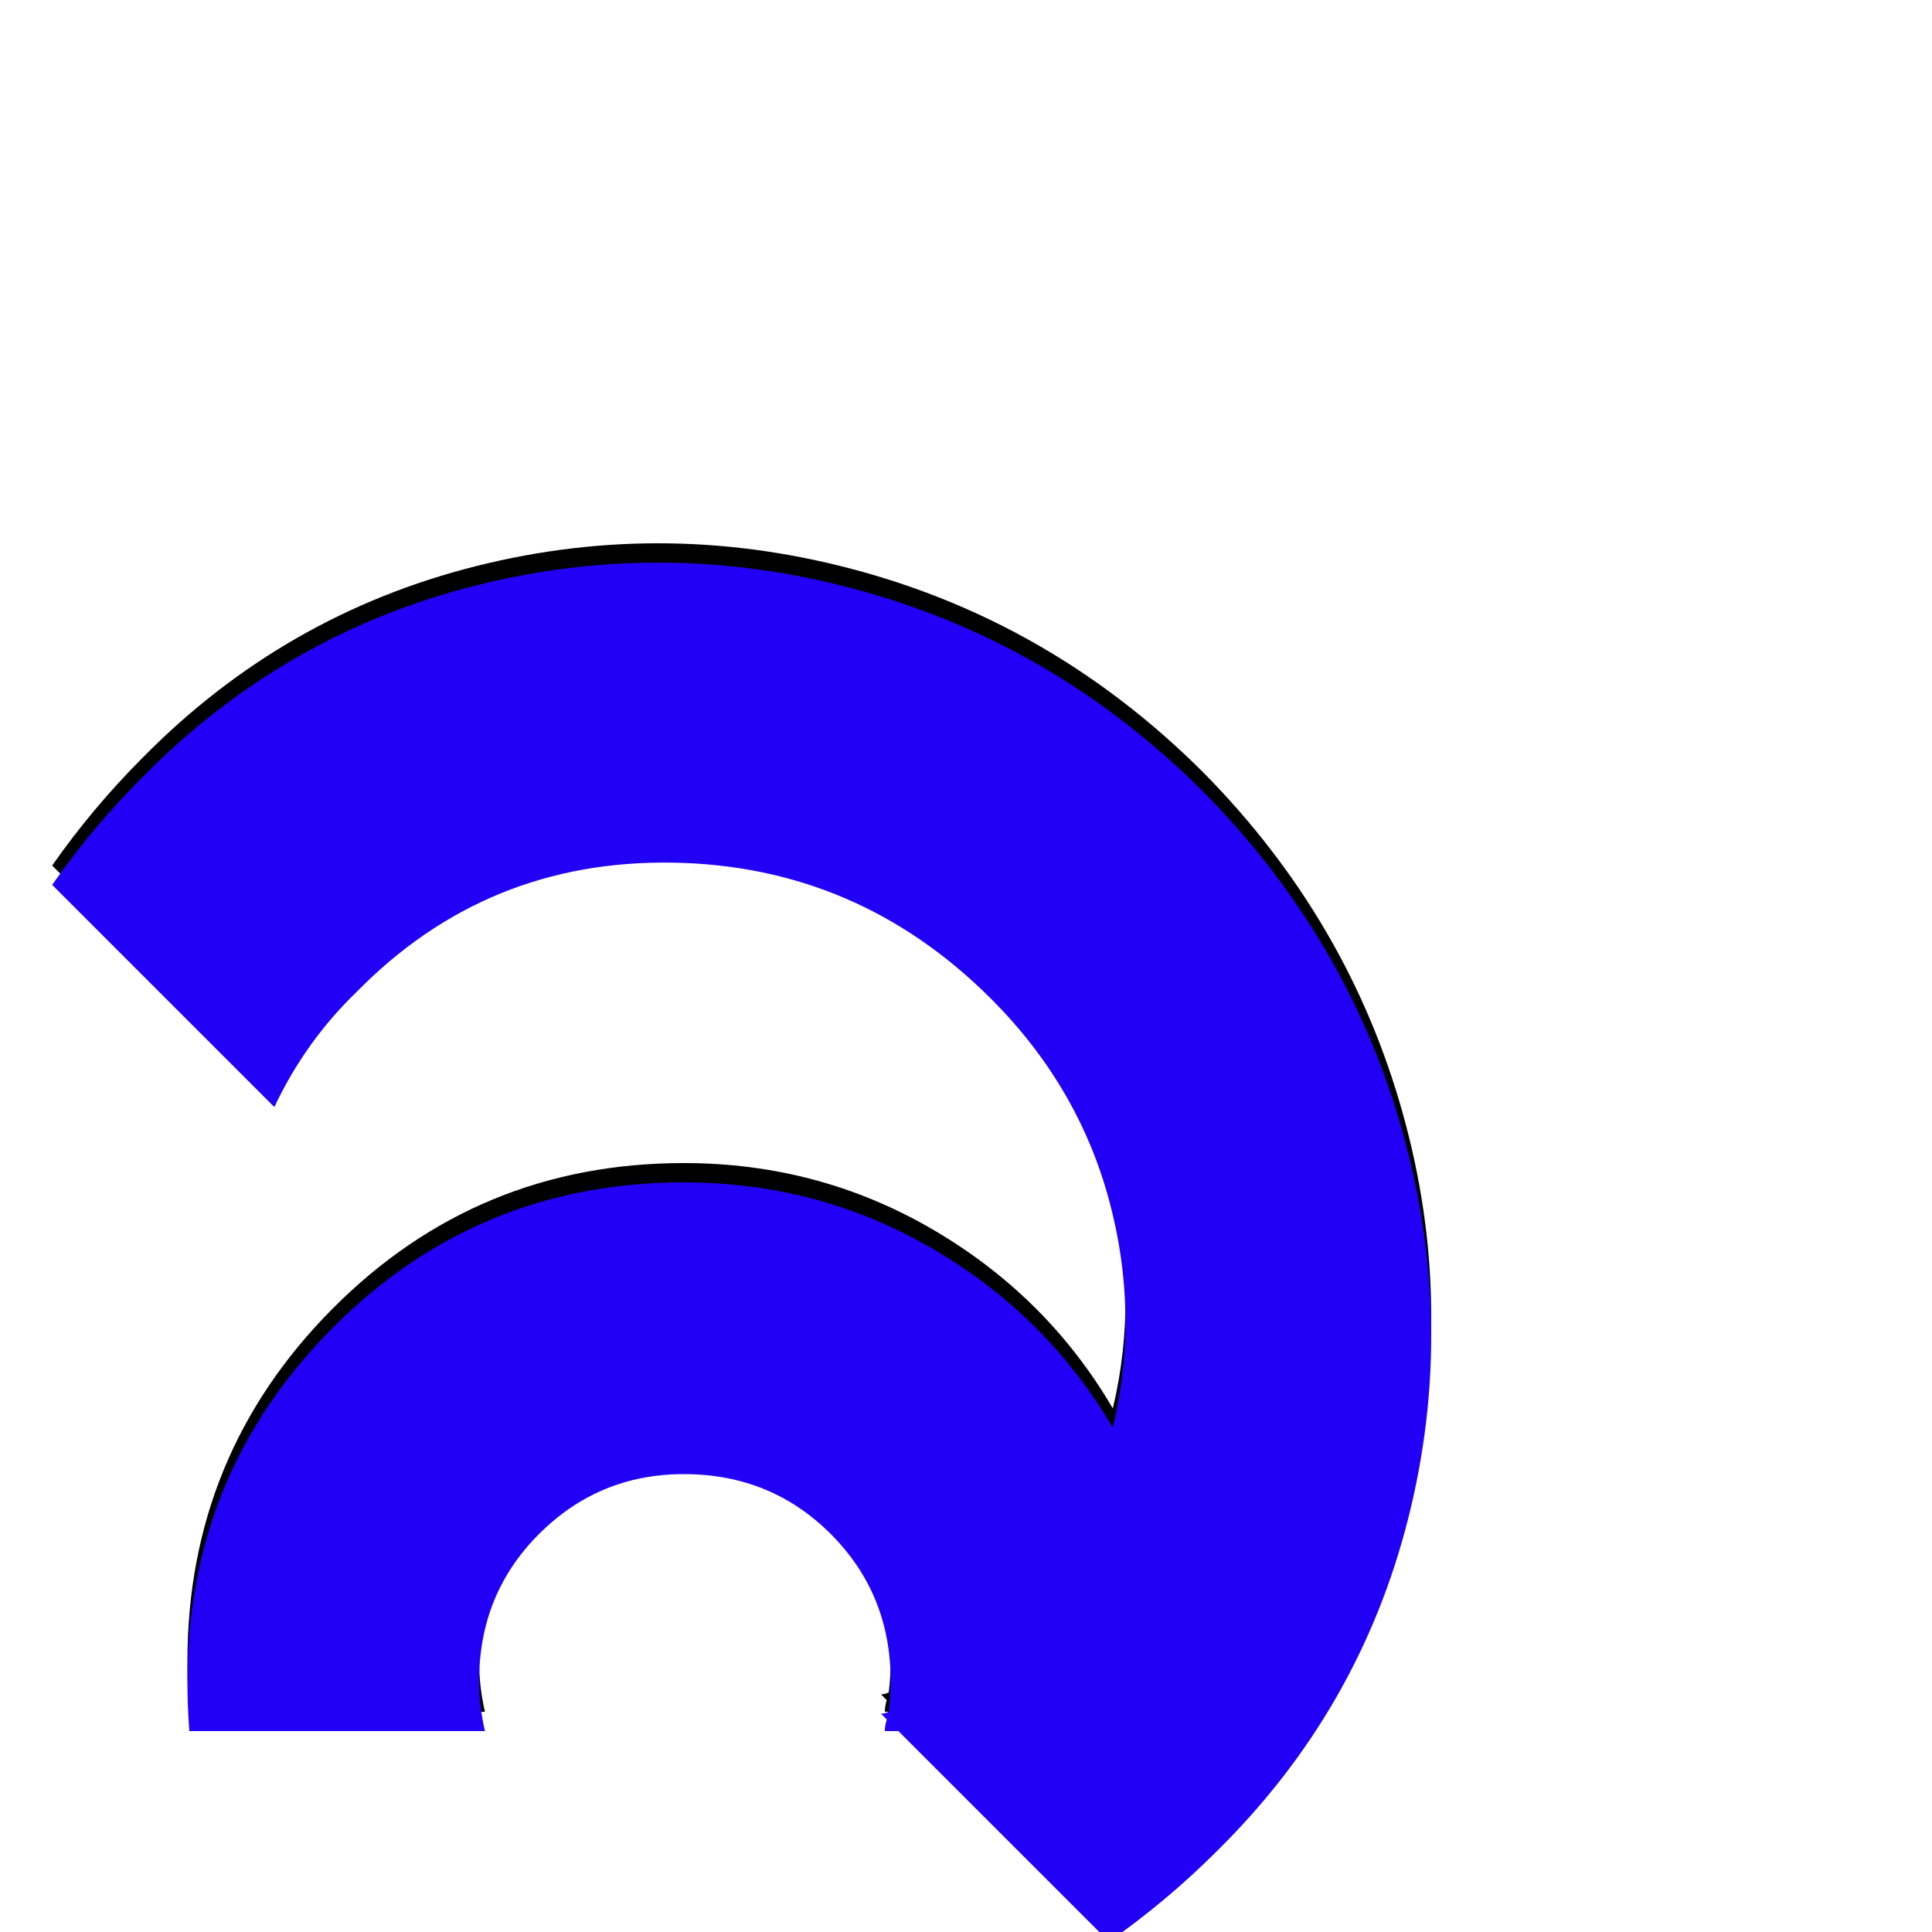 <svg xmlns="http://www.w3.org/2000/svg" viewBox="0 -1000 1000 1000">
	<path fill="#000000" d="M98 -114Q97 -127 97 -140Q97 -247 172 -322.5Q247 -398 354 -398Q424 -398 483 -363.5Q542 -329 576 -271Q590 -330 574 -389Q558 -448 513 -493Q444 -562 348 -563.5Q252 -565 185 -497Q158 -471 142 -437L27 -552Q48 -582 74 -608Q147 -682 246.5 -707Q346 -732 446.5 -704Q547 -676 623 -600Q698 -524 726 -424Q754 -324 729 -224.5Q704 -125 630 -52Q604 -26 574 -5L465 -114H458Q458 -117 459 -120L456 -123Q458 -123 460 -124Q461 -132 461 -140Q461 -185 430 -216Q399 -247 354 -247Q310 -247 279 -216Q248 -185 248 -140Q248 -127 251 -114Z"/>
	<path fill="#2200f5" d="M98 -104Q97 -117 97 -130Q97 -237 172 -312.5Q247 -388 354 -388Q424 -388 483 -353.5Q542 -319 576 -261Q590 -320 574 -379Q558 -438 513 -483Q444 -552 348 -553.5Q252 -555 185 -487Q158 -461 142 -427L27 -542Q48 -572 74 -598Q147 -672 246.5 -697Q346 -722 446.5 -694Q547 -666 623 -590Q698 -514 726 -414Q754 -314 729 -214.5Q704 -115 630 -42Q604 -16 574 5L465 -104H458Q458 -107 459 -110L456 -113Q458 -113 460 -114Q461 -122 461 -130Q461 -175 430 -206Q399 -237 354 -237Q310 -237 279 -206Q248 -175 248 -130Q248 -117 251 -104Z"/>
</svg>